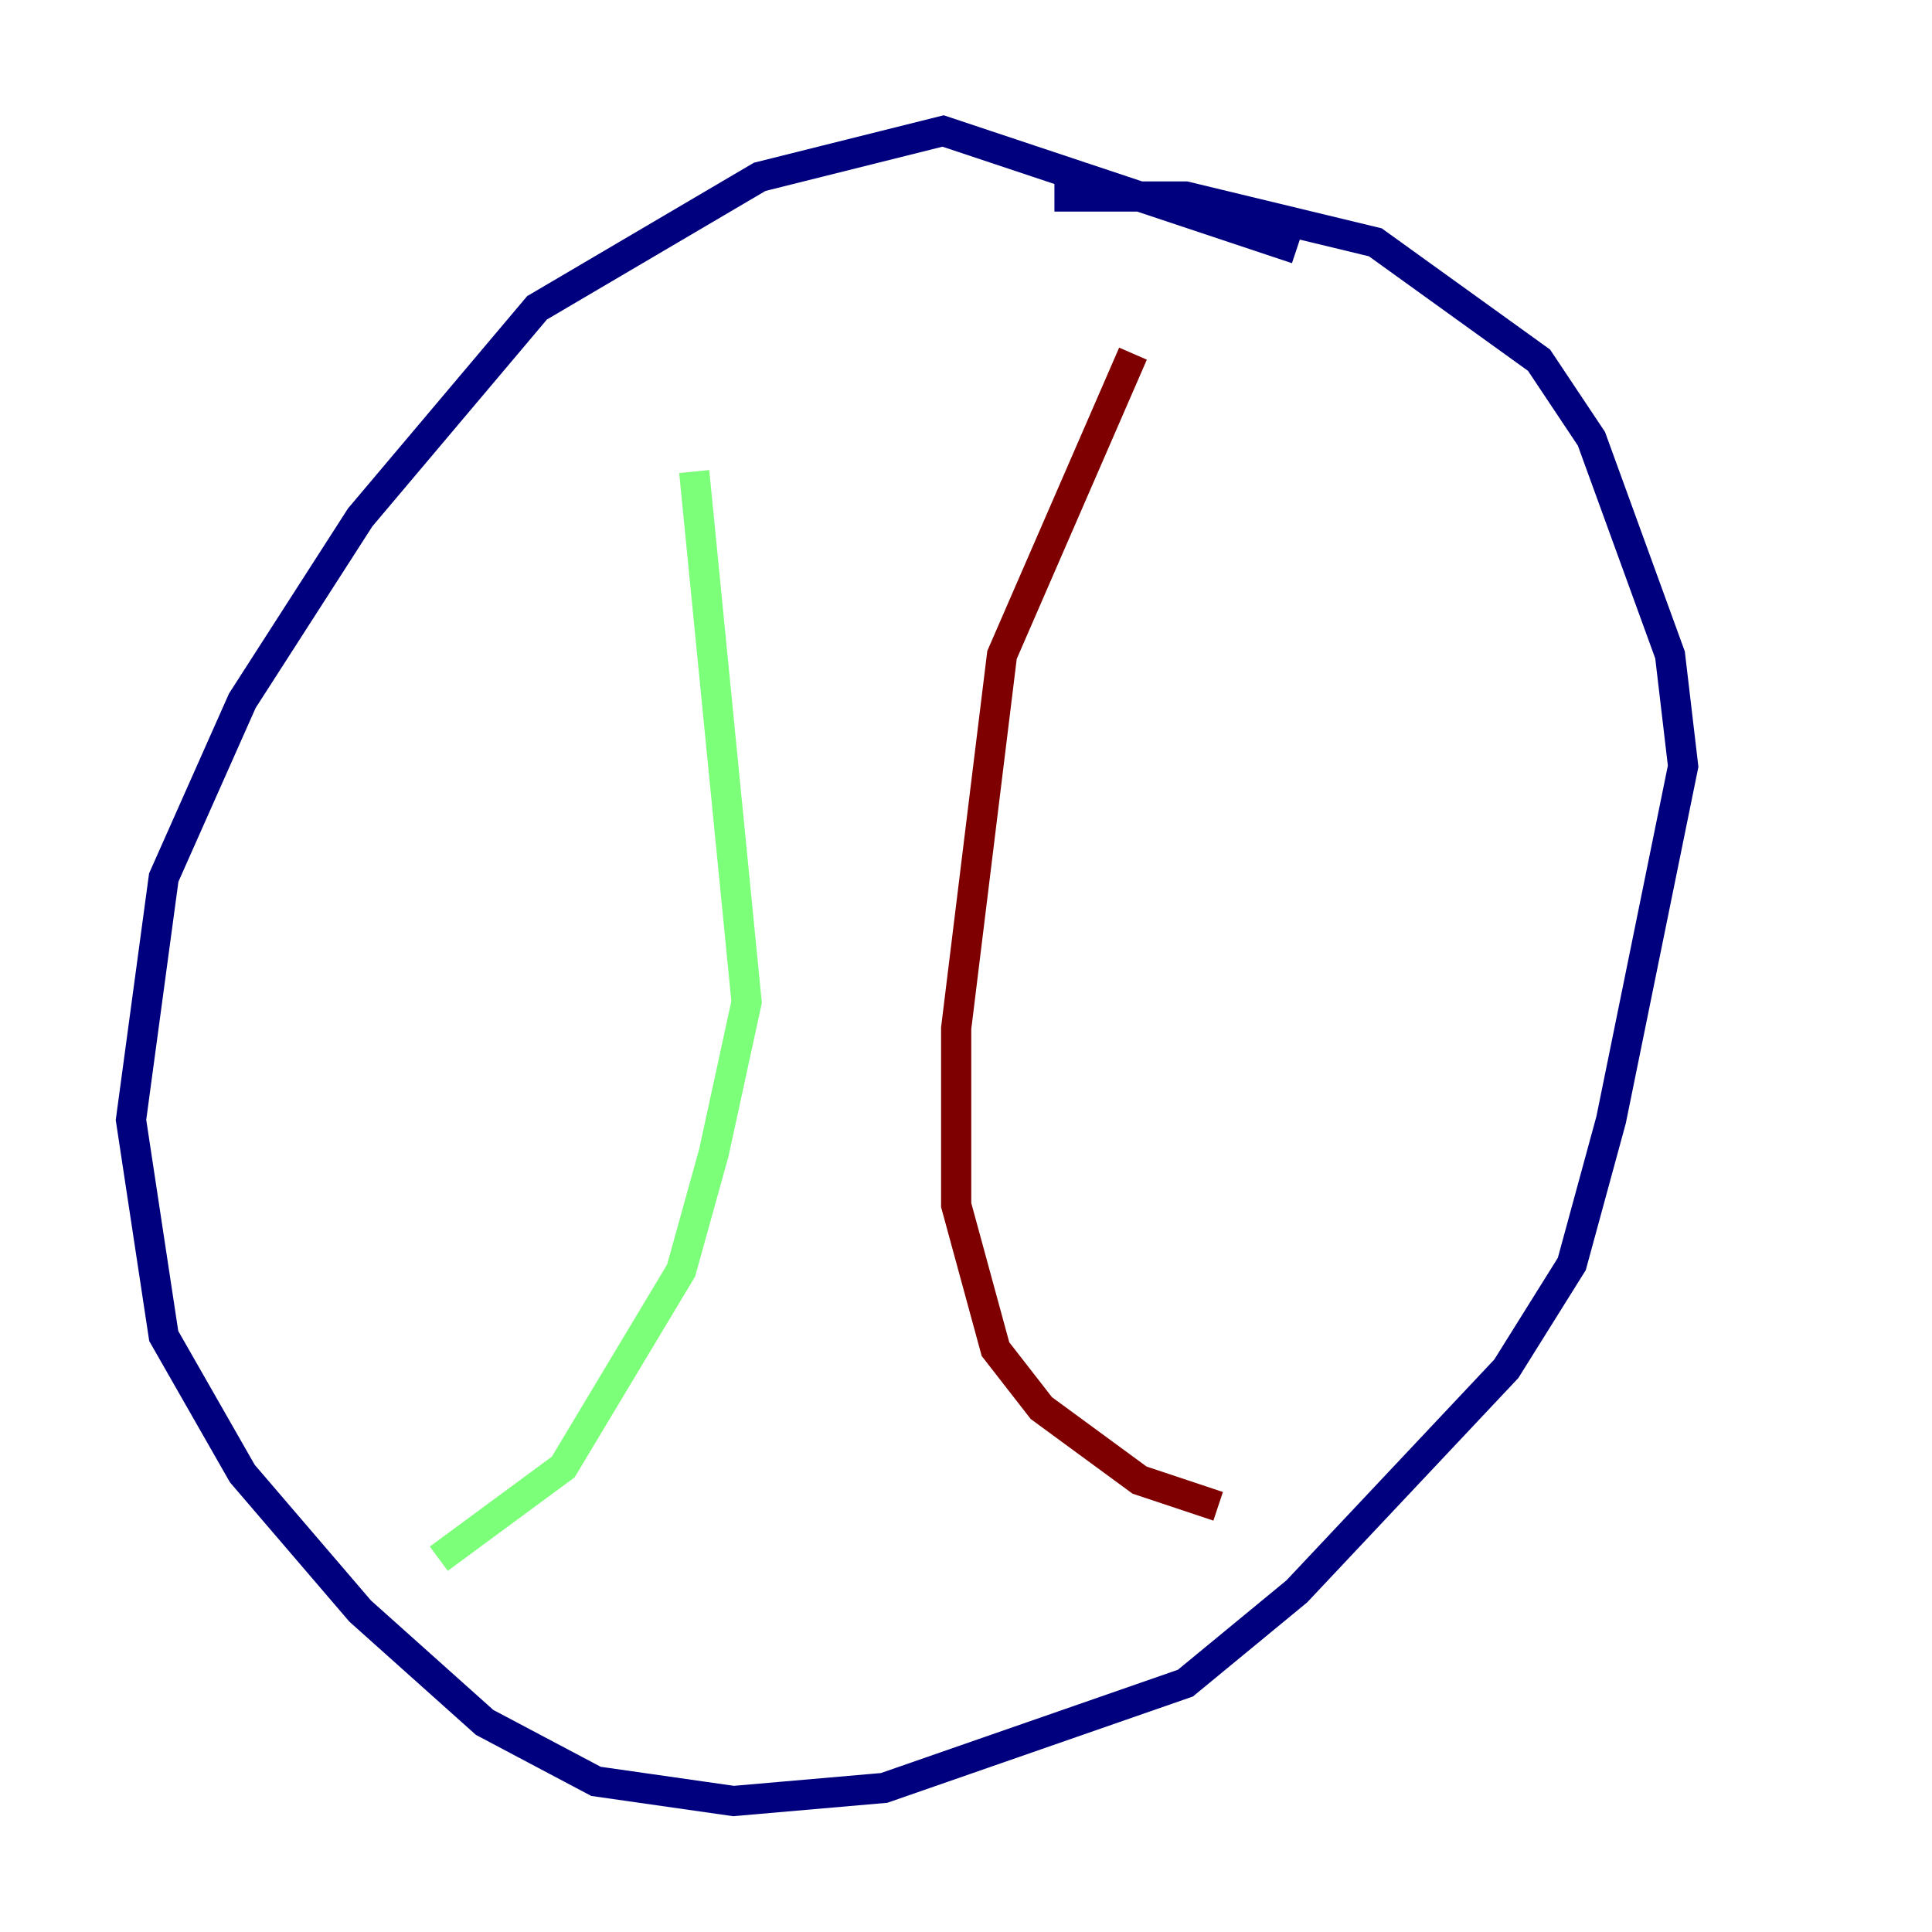 <?xml version="1.0" encoding="utf-8" ?>
<svg baseProfile="tiny" height="128" version="1.2" viewBox="0,0,128,128" width="128" xmlns="http://www.w3.org/2000/svg" xmlns:ev="http://www.w3.org/2001/xml-events" xmlns:xlink="http://www.w3.org/1999/xlink"><defs /><polyline fill="none" points="85.912,16.488 62.481,8.678 50.332,11.715 35.58,20.393 23.864,34.278 16.054,46.427 10.848,58.142 8.678,74.197 10.848,88.515 16.054,97.627 23.864,106.739 32.108,114.115 39.485,118.02 48.597,119.322 58.576,118.454 78.536,111.512 85.912,105.437 99.797,90.685 104.136,83.742 106.739,74.197 111.512,50.766 110.644,43.39 105.437,29.071 101.966,23.864 91.119,16.054 78.536,13.017 69.858,13.017" stroke="#00007f" stroke-width="2" /><polyline fill="none" points="45.993,31.241 49.464,66.386 47.295,76.366 45.125,84.176 37.315,97.193 29.071,103.268" stroke="#7cff79" stroke-width="2" /><polyline fill="none" points="75.064,23.43 66.386,43.39 63.349,68.122 63.349,79.837 65.953,89.383 68.99,93.288 75.498,98.061 80.705,99.797" stroke="#7f0000" stroke-width="2" /></svg>